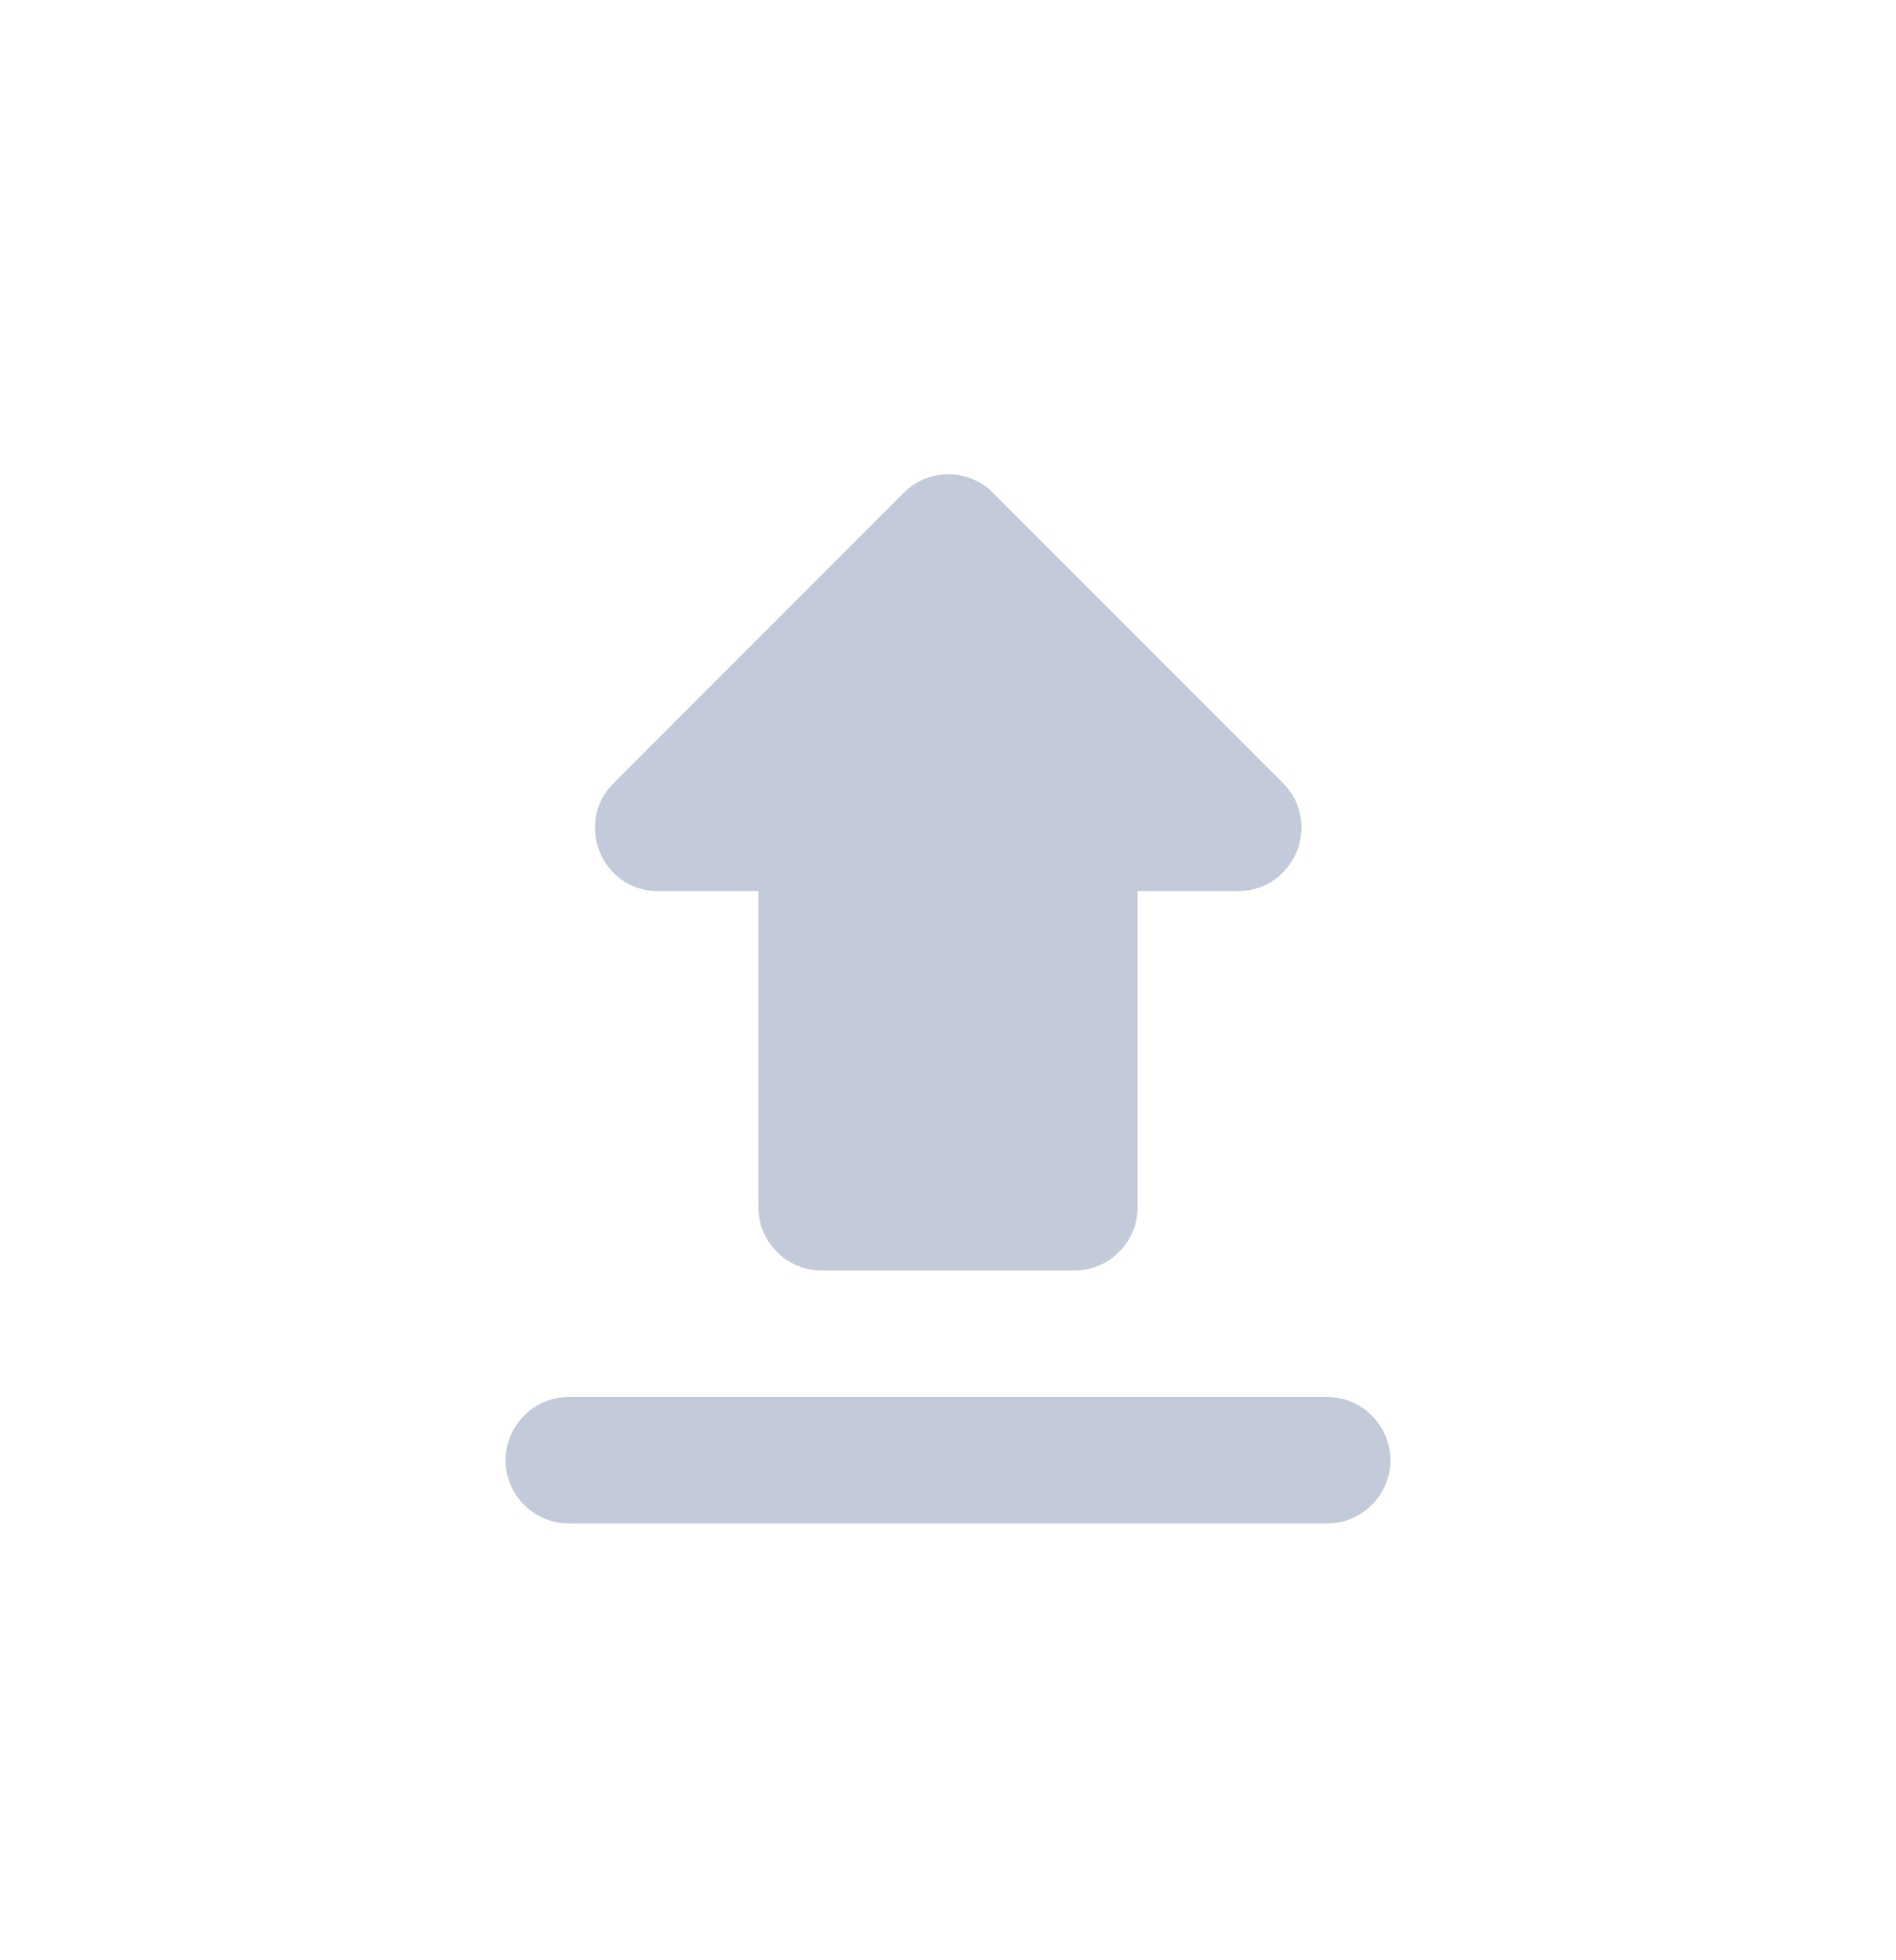 <svg xmlns="http://www.w3.org/2000/svg" width="30" height="31" viewBox="0 0 30 31" fill="none">
    <path fill-rule="evenodd" clip-rule="evenodd" d="M13 20.093H17C17.55 20.093 18 19.642 18 19.093V14.092H19.59C20.48 14.092 20.93 13.012 20.3 12.383L15.71 7.792C15.523 7.605 15.27 7.5 15.005 7.5C14.741 7.5 14.487 7.605 14.3 7.792L9.71 12.383C9.08 13.012 9.52 14.092 10.41 14.092H12V19.093C12 19.642 12.45 20.093 13 20.093ZM9 22.093H21C21.55 22.093 22 22.543 22 23.093C22 23.642 21.55 24.093 21 24.093H9C8.45 24.093 8 23.642 8 23.093C8 22.543 8.45 22.093 9 22.093Z" fill="#C3CAD9"/>
</svg>